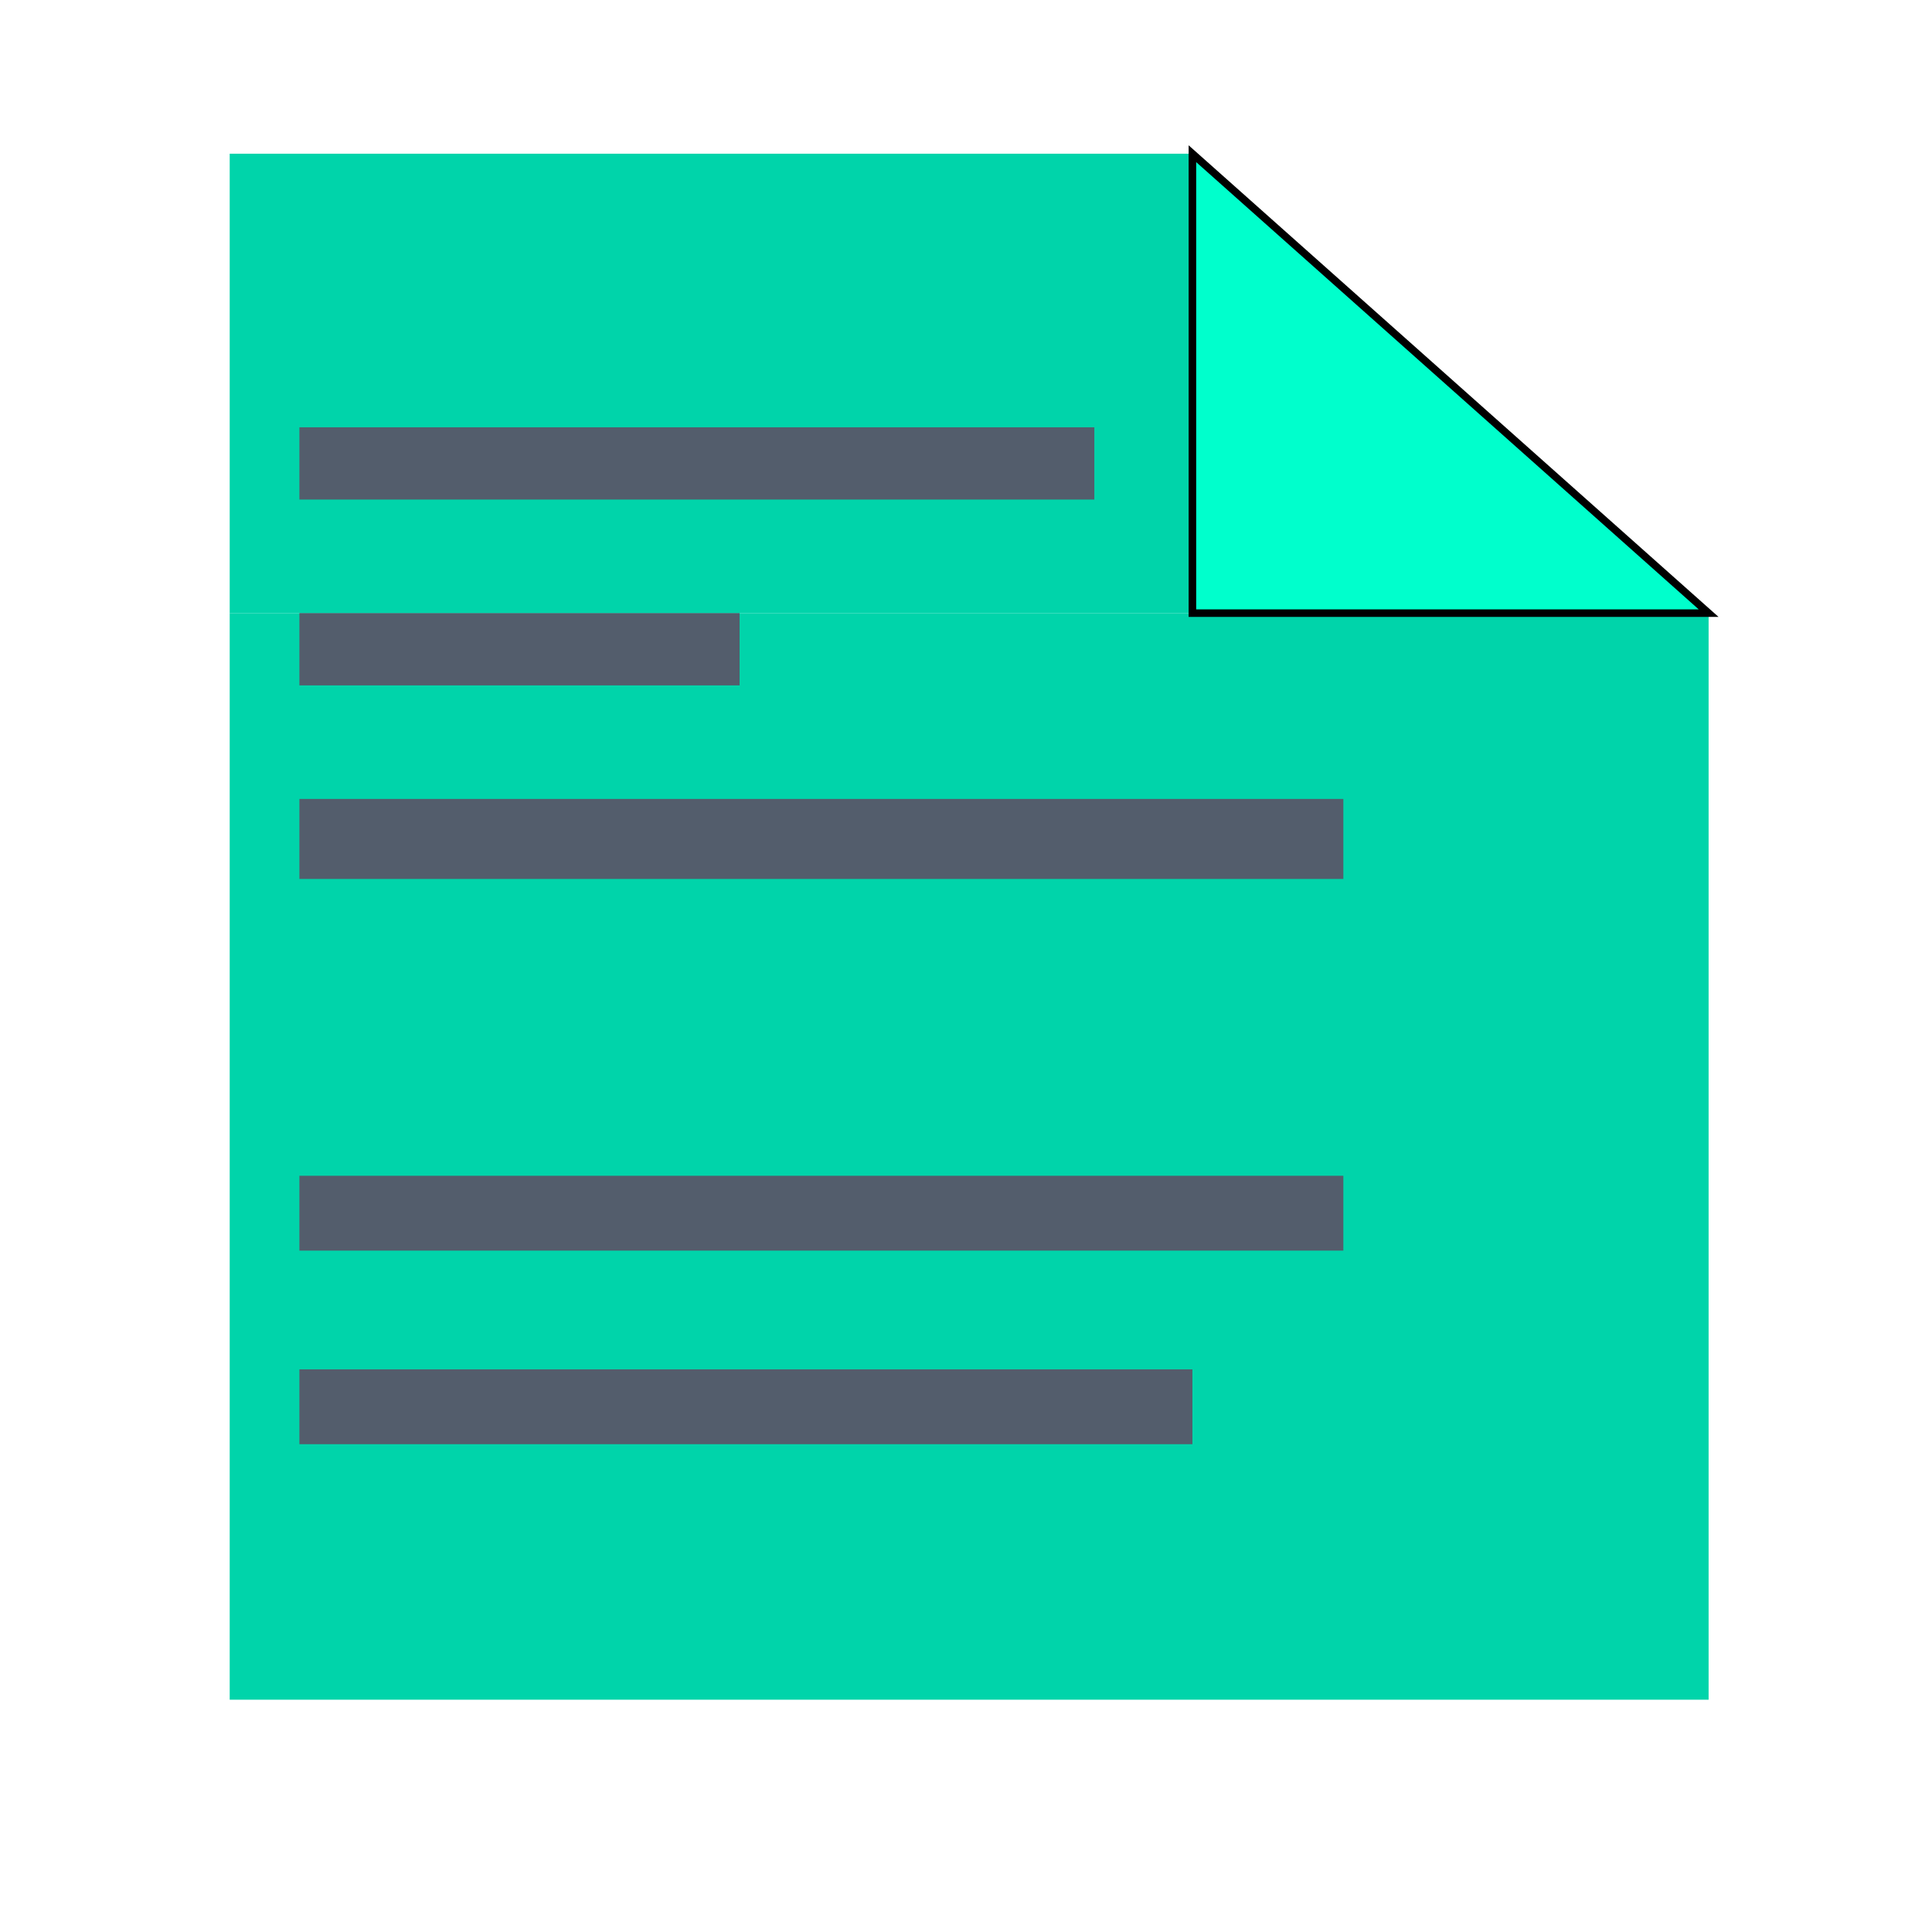 <?xml version="1.0" encoding="UTF-8" standalone="no"?>
<!-- Created with Inkscape (http://www.inkscape.org/) -->

<svg
   xmlns:dc="http://purl.org/dc/elements/1.1/"
   xmlns:cc="http://creativecommons.org/ns#"
   xmlns:rdf="http://www.w3.org/1999/02/22-rdf-syntax-ns#"
   xmlns:svg="http://www.w3.org/2000/svg"
   xmlns="http://www.w3.org/2000/svg"
   xmlns:sodipodi="http://sodipodi.sourceforge.net/DTD/sodipodi-0.dtd"
   xmlns:inkscape="http://www.inkscape.org/namespaces/inkscape"
   width="256px"
   height="256px"
   viewBox="0 0 256 256"
   version="1.1"
   id="SVGRoot"
   inkscape:version=""
   sodipodi:docname="com.github.Cogitri.gxi.svg"
   inkscape:export-filename="/home/rasmus/Downloads/drawing.png"
   inkscape:export-xdpi="96"
   inkscape:export-ydpi="96">
  <defs
     id="defs3786" />
  <sodipodi:namedview
     id="base"
     pagecolor="#ffffff"
     bordercolor="#666666"
     borderopacity="1.0"
     inkscape:pageopacity="0.0"
     inkscape:pageshadow="2"
     inkscape:zoom="2.9240332"
     inkscape:cx="63.393273"
     inkscape:cy="170.78397"
     inkscape:document-units="px"
     inkscape:current-layer="layer1"
     showgrid="false"
     inkscape:window-width="3840"
     inkscape:window-height="2054"
     inkscape:window-x="0"
     inkscape:window-y="50"
     inkscape:window-maximized="1"
     inkscape:grid-bbox="true"
     showguides="true"
     inkscape:guide-bbox="true">
    <sodipodi:guide
       position="-112,256"
       orientation="0,1"
       id="guide3824"
       inkscape:locked="false" />
    <sodipodi:guide
       position="-53.351,125.17"
       orientation="0,1"
       id="guide3826"
       inkscape:locked="false" />
    <sodipodi:guide
       position="-134.061,74.555"
       orientation="0,1"
       id="guide3828"
       inkscape:locked="false" />
    <sodipodi:guide
       position="-0.342,338.231"
       orientation="1,0"
       id="guide3830"
       inkscape:locked="false" />
    <sodipodi:guide
       position="128,561"
       orientation="1,0"
       id="guide3832"
       inkscape:locked="false" />
    <sodipodi:guide
       position="256,433"
       orientation="1,0"
       id="guide3834"
       inkscape:locked="false" />
    <sodipodi:guide
       position="78,285"
       orientation="1,0"
       id="guide3836"
       inkscape:locked="false" />
    <sodipodi:guide
       position="178,128"
       orientation="1,0"
       id="guide3838"
       inkscape:locked="false" />
    <sodipodi:guide
       position="98,285"
       orientation="1,0"
       id="guide3842"
       inkscape:locked="false" />
    <sodipodi:guide
       position="128,218"
       orientation="1,0"
       id="guide3844"
       inkscape:locked="false" />
    <sodipodi:guide
       position="158,280"
       orientation="1,0"
       id="guide3846"
       inkscape:locked="false" />
    <sodipodi:guide
       position="-212.72,256"
       orientation="0,1"
       id="guide3967"
       inkscape:locked="false" />
    <sodipodi:guide
       position="-62.585,256"
       orientation="0,1"
       id="guide3969"
       inkscape:locked="false" />
    <sodipodi:guide
       position="-0.342,39.671"
       orientation="0,1"
       id="guide3971"
       inkscape:locked="false" />
    <sodipodi:guide
       position="-0.342,49.589"
       orientation="0,1"
       id="guide3973"
       inkscape:locked="false" />
    <sodipodi:guide
       position="78,90.286"
       orientation="0,1"
       id="guide3975"
       inkscape:locked="false" />
    <sodipodi:guide
       position="98,100.204"
       orientation="0,1"
       id="guide3977"
       inkscape:locked="false" />
    <sodipodi:guide
       position="-102.598,64.637"
       orientation="0,1"
       id="guide3979"
       inkscape:locked="false" />
    <sodipodi:guide
       position="-112.174,114.91"
       orientation="0,1"
       id="guide3981"
       inkscape:locked="false" />
    <sodipodi:guide
       position="-84.472,139.533"
       orientation="0,1"
       id="guide3983"
       inkscape:locked="false" />
    <sodipodi:guide
       position="-102.94,150.135"
       orientation="0,1"
       id="guide3985"
       inkscape:locked="false" />
    <sodipodi:guide
       position="-0.342,165.183"
       orientation="0,1"
       id="guide3987"
       inkscape:locked="false" />
    <sodipodi:guide
       position="66.005,174.759"
       orientation="0,1"
       id="guide3989"
       inkscape:locked="false" />
    <sodipodi:guide
       position="-185.702,214.772"
       orientation="0,1"
       id="guide3991"
       inkscape:locked="false" />
    <sodipodi:guide
       position="-69.767,189.806"
       orientation="0,1"
       id="guide3993"
       inkscape:locked="false" />
    <sodipodi:guide
       position="-83.788,199.382"
       orientation="0,1"
       id="guide3995"
       inkscape:locked="false" />
    <sodipodi:guide
       position="-122.434,225.032"
       orientation="0,1"
       id="guide3997"
       inkscape:locked="false" />
    <sodipodi:guide
       position="39.671,334.47"
       orientation="1,0"
       id="guide4001"
       inkscape:locked="false" />
    <sodipodi:guide
       position="216.14,277.015"
       orientation="1,0"
       id="guide4003"
       inkscape:locked="false" />
    <sodipodi:guide
       position="106.018,235.633"
       orientation="0,1"
       id="guide241"
       inkscape:locked="false" />
    <sodipodi:guide
       position="128,30.779"
       orientation="0,1"
       id="guide243"
       inkscape:locked="false" />
    <sodipodi:guide
       position="30.437,125.17"
       orientation="1,0"
       id="guide245"
       inkscape:locked="false" />
    <sodipodi:guide
       position="226.4,174.759"
       orientation="1,0"
       id="guide247"
       inkscape:locked="false" />
  </sodipodi:namedview>
  <g
     inkscape:label="Layer 1"
     inkscape:groupmode="layer"
     id="layer1">
    <rect
       style="fill:#00d4aa"
       id="rect259"
       width="195.962"
       height="143.979"
       x="30.437"
       y="81.241" />
    <rect
       style="fill:#00d4aa"
       id="rect261"
       width="127.563"
       height="60.875"
       x="30.437"
       y="20.367" />
    <path
       style="fill:#00ffcc;stroke:#000000;stroke-width:1px;stroke-linecap:butt;stroke-linejoin:miter;stroke-opacity:1;fill-opacity:1"
       d="m 158,20.367 v 60.875 h 68.4 L 158,20.367 v 60.875 h 68.4 z"
       id="path305"
       inkscape:connector-curvature="0" />
    <rect
       style="fill:#535d6c;fill-opacity:1"
       id="rect4823"
       width="105.334"
       height="9.576"
       x="39.671"
       y="56.618" />
    <rect
       style="fill:#535d6c;fill-opacity:1"
       id="rect4825"
       width="58.329"
       height="9.576"
       x="39.671"
       y="81.241" />
    <rect
       style="fill:#535d6c;fill-opacity:1"
       id="rect4827"
       width="138.329"
       height="10.602"
       x="39.671"
       y="105.865" />
    <rect
       style="fill:#535d6c;fill-opacity:1"
       id="rect4829"
       width="138.329"
       height="9.918"
       x="39.671"
       y="155.796" />
    <rect
       style="fill:#535d6c;fill-opacity:1"
       id="rect4831"
       width="118.329"
       height="9.918"
       x="39.671"
       y="181.445" />
  </g>
</svg>
